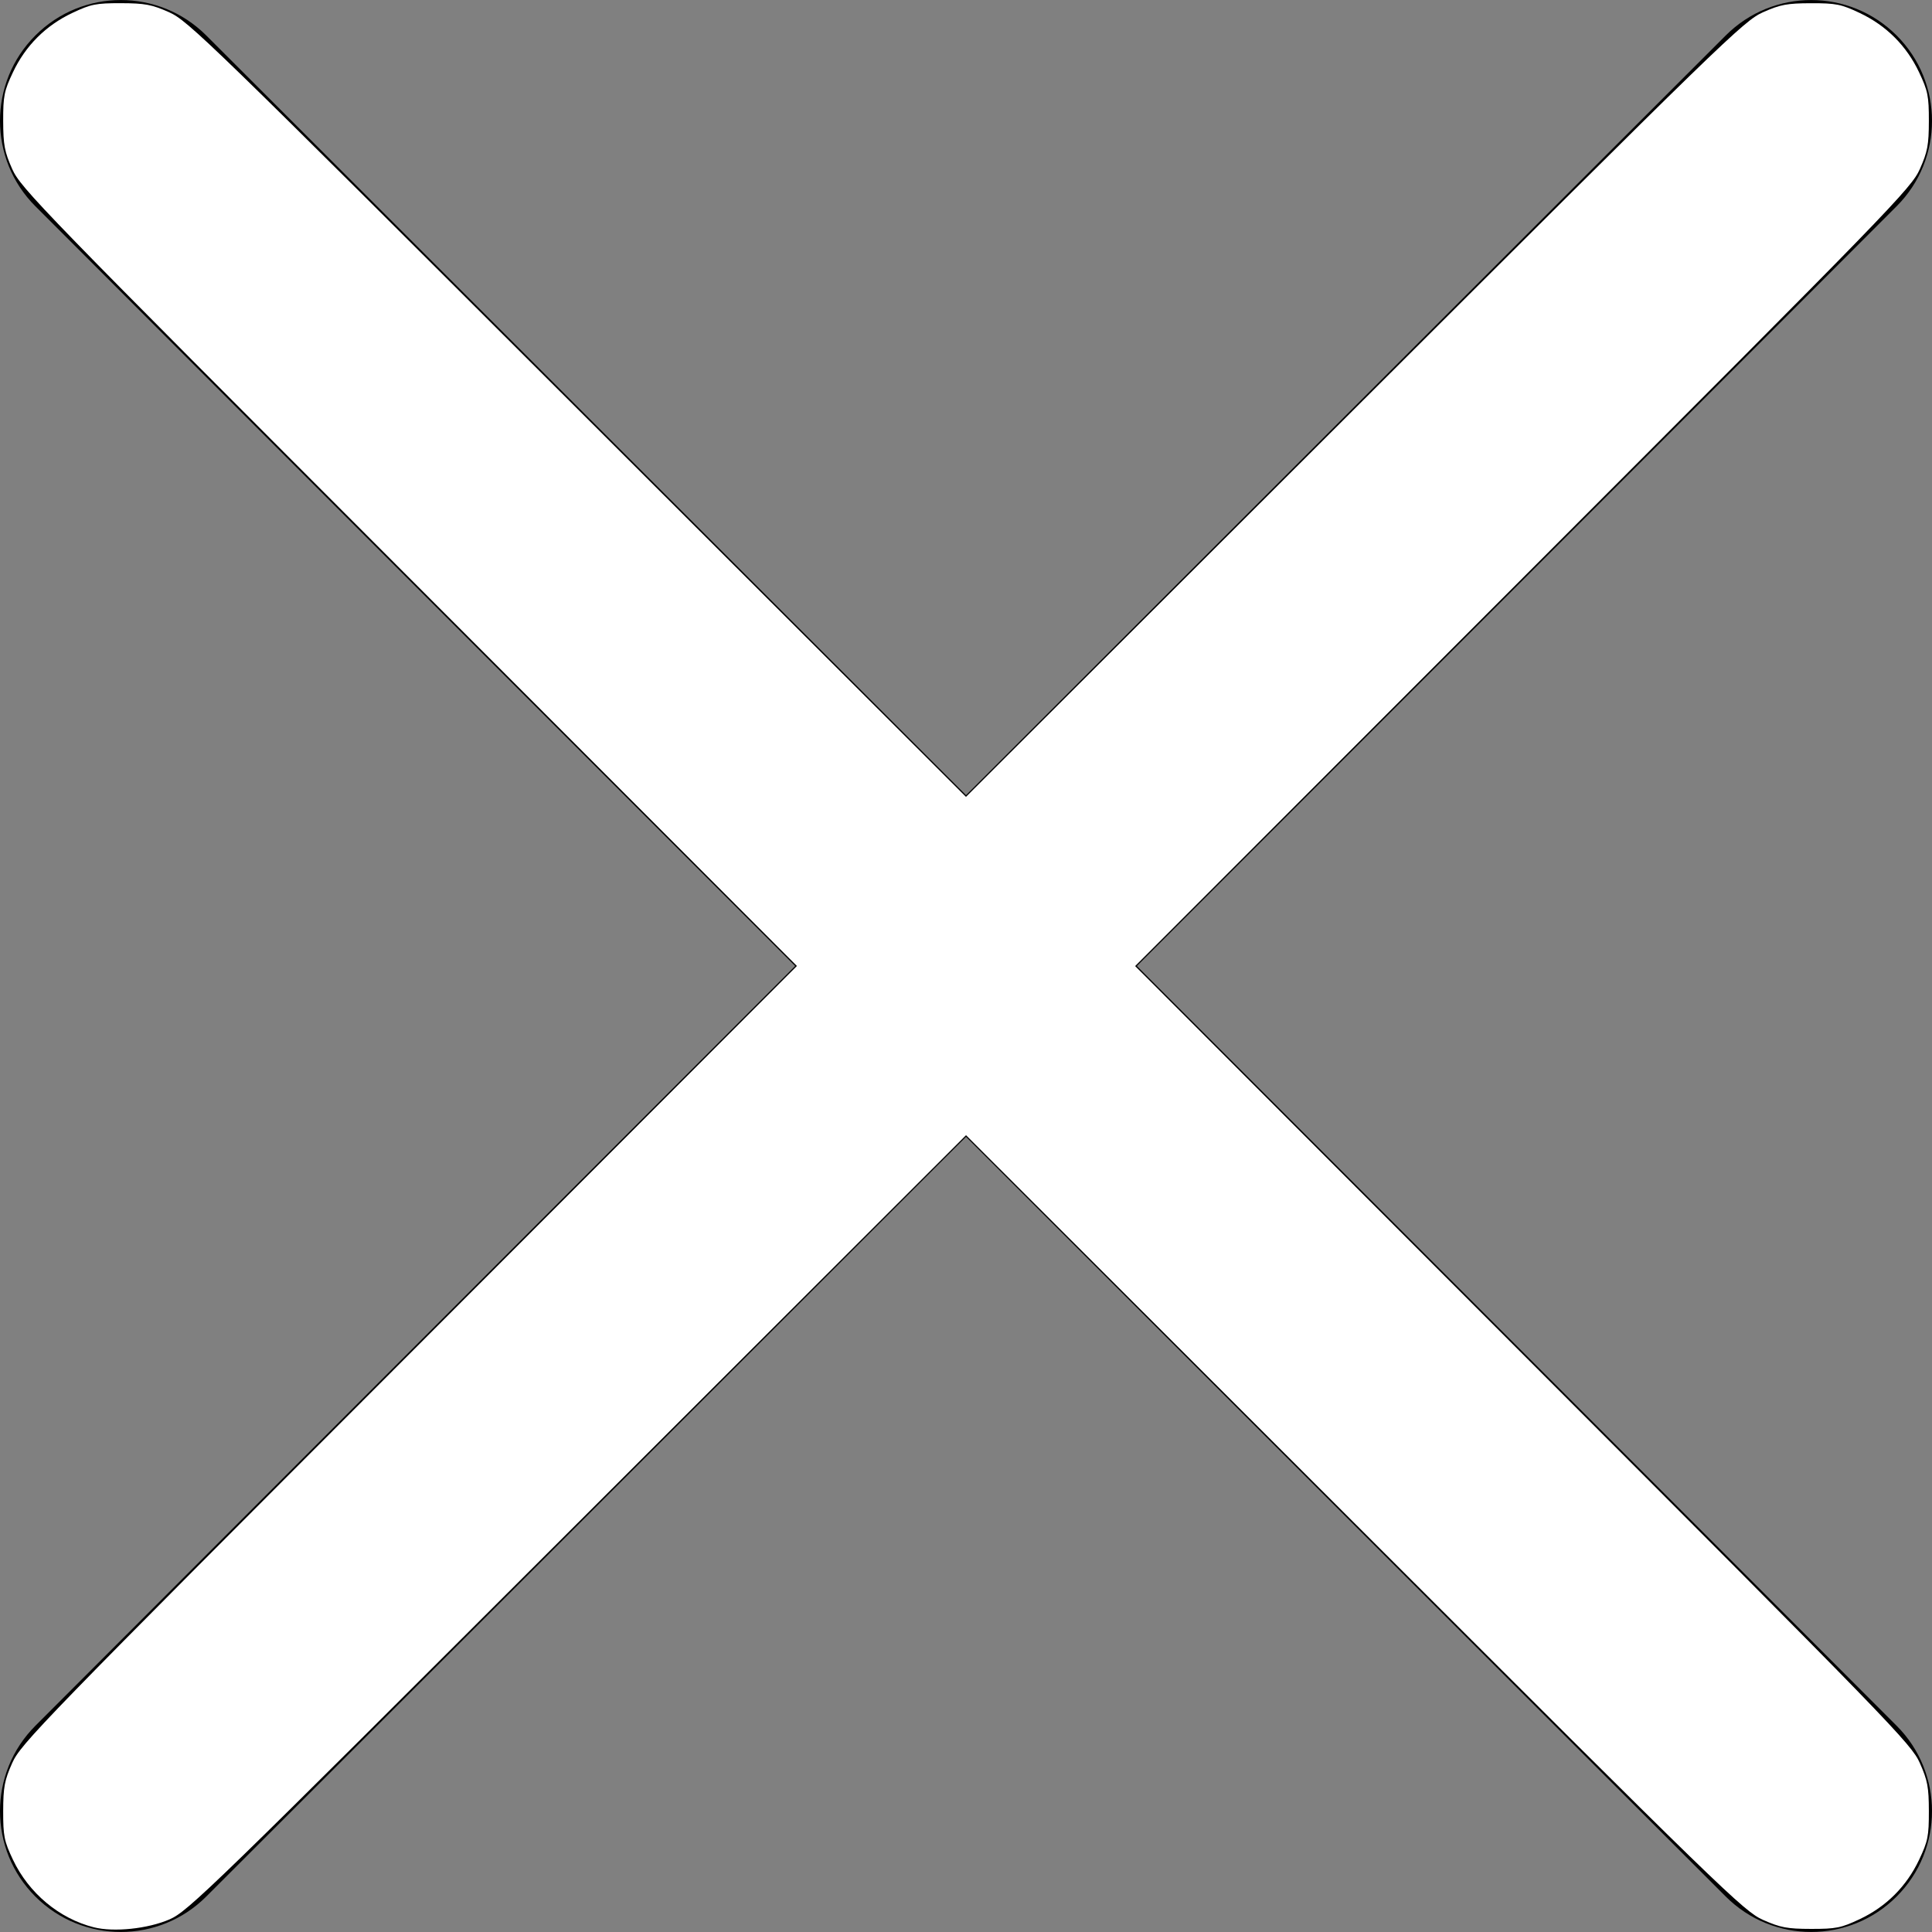<?xml version="1.0" encoding="UTF-8" standalone="no"?>
<svg
   xmlns:dc="http://purl.org/dc/elements/1.1/"
   xmlns:cc="http://creativecommons.org/ns#"
   xmlns:rdf="http://www.w3.org/1999/02/22-rdf-syntax-ns#"
   xmlns:svg="http://www.w3.org/2000/svg"
   xmlns="http://www.w3.org/2000/svg"
   xmlns:sodipodi="http://sodipodi.sourceforge.net/DTD/sodipodi-0.dtd"
   xmlns:inkscape="http://www.inkscape.org/namespaces/inkscape"
   inkscape:version="1.0 (4035a4f, 2020-05-01)"
   sodipodi:docname="close_white.svg"
   xml:space="preserve"
   style="enable-background:new 0 0 47.971 47.971;"
   viewBox="0 0 47.971 47.971"
   y="0px"
   x="0px"
   id="Capa_1"
   version="1.1"><rect x="0" y="0" width="47.971" height="47.971" fill="#808080" stroke="none"/><defs
   id="defs870" /><sodipodi:namedview
   inkscape:current-layer="Capa_1"
   inkscape:window-maximized="0"
   inkscape:window-y="0"
   inkscape:window-x="0"
   inkscape:cy="23.9855"
   inkscape:cx="23.9855"
   inkscape:zoom="12.987013"
   showgrid="false"
   id="namedview868"
   inkscape:window-height="900"
   inkscape:window-width="1440"
   inkscape:pageshadow="2"
   inkscape:pageopacity="0"
   guidetolerance="10"
   gridtolerance="10"
   objecttolerance="10"
   borderopacity="1"
   bordercolor="#666666"
   pagecolor="#ffffff" />
<g
   id="g835">
	<path
   id="path833"
   d="M28.228,23.986L47.092,5.122c1.172-1.171,1.172-3.071,0-4.242c-1.172-1.172-3.07-1.172-4.242,0L23.986,19.744L5.121,0.88   c-1.172-1.172-3.07-1.172-4.242,0c-1.172,1.171-1.172,3.071,0,4.242l18.865,18.864L0.879,42.85c-1.172,1.171-1.172,3.071,0,4.242   C1.465,47.677,2.233,47.97,3,47.97s1.535-0.293,2.121-0.879l18.865-18.864L42.85,47.091c0.586,0.586,1.354,0.879,2.121,0.879   s1.535-0.293,2.121-0.879c1.172-1.171,1.172-3.071,0-4.242L28.228,23.986z" />
</g>
<g
   id="g837">
</g>
<g
   id="g839">
</g>
<g
   id="g841">
</g>
<g
   id="g843">
</g>
<g
   id="g845">
</g>
<g
   id="g847">
</g>
<g
   id="g849">
</g>
<g
   id="g851">
</g>
<g
   id="g853">
</g>
<g
   id="g855">
</g>
<g
   id="g857">
</g>
<g
   id="g859">
</g>
<g
   id="g861">
</g>
<g
   id="g863">
</g>
<g
   id="g865">
</g>
<path
   id="path874"
   d="M 2.329,47.854 C 1.469,47.637 0.714,47.005 0.322,46.177 0.103,45.715 0.078,45.588 0.079,44.968 0.081,44.373 0.112,44.205 0.303,43.775 0.515,43.299 1.013,42.786 10.156,33.63 L 19.787,23.985 10.156,14.341 C 1.013,5.185 0.515,4.672 0.303,4.197 0.112,3.767 0.081,3.598 0.079,3.003 0.078,2.383 0.103,2.256 0.322,1.794 0.632,1.137 1.137,0.632 1.794,0.322 2.256,0.103 2.383,0.078 3.003,0.079 3.598,0.081 3.767,0.112 4.197,0.303 4.672,0.515 5.185,1.013 14.341,10.156 l 9.644,9.63 9.644,-9.63 C 42.783,1.017 43.299,0.515 43.775,0.304 c 0.43,-0.191 0.598,-0.223 1.194,-0.224 0.62,-0.001 0.747,0.024 1.209,0.243 0.657,0.311 1.162,0.815 1.472,1.472 0.218,0.462 0.244,0.589 0.243,1.209 -0.001,0.595 -0.033,0.764 -0.224,1.194 -0.211,0.475 -0.71,0.988 -9.853,10.145 l -9.631,9.644 9.631,9.644 c 9.143,9.156 9.642,9.67 9.853,10.145 0.191,0.43 0.223,0.598 0.224,1.194 0.001,0.62 -0.024,0.747 -0.243,1.209 -0.311,0.657 -0.815,1.162 -1.472,1.472 -0.462,0.218 -0.589,0.244 -1.209,0.243 -0.596,-0.001 -0.763,-0.033 -1.194,-0.224 -0.475,-0.211 -0.992,-0.713 -10.145,-9.853 l -9.644,-9.63 -9.644,9.63 C 5.232,46.911 4.67,47.457 4.211,47.657 3.673,47.891 2.828,47.98 2.329,47.854 Z"
   style="fill:#ffffff;stroke:#000000;stroke-width:0;stroke-linecap:round;stroke-linejoin:bevel" /></svg>
